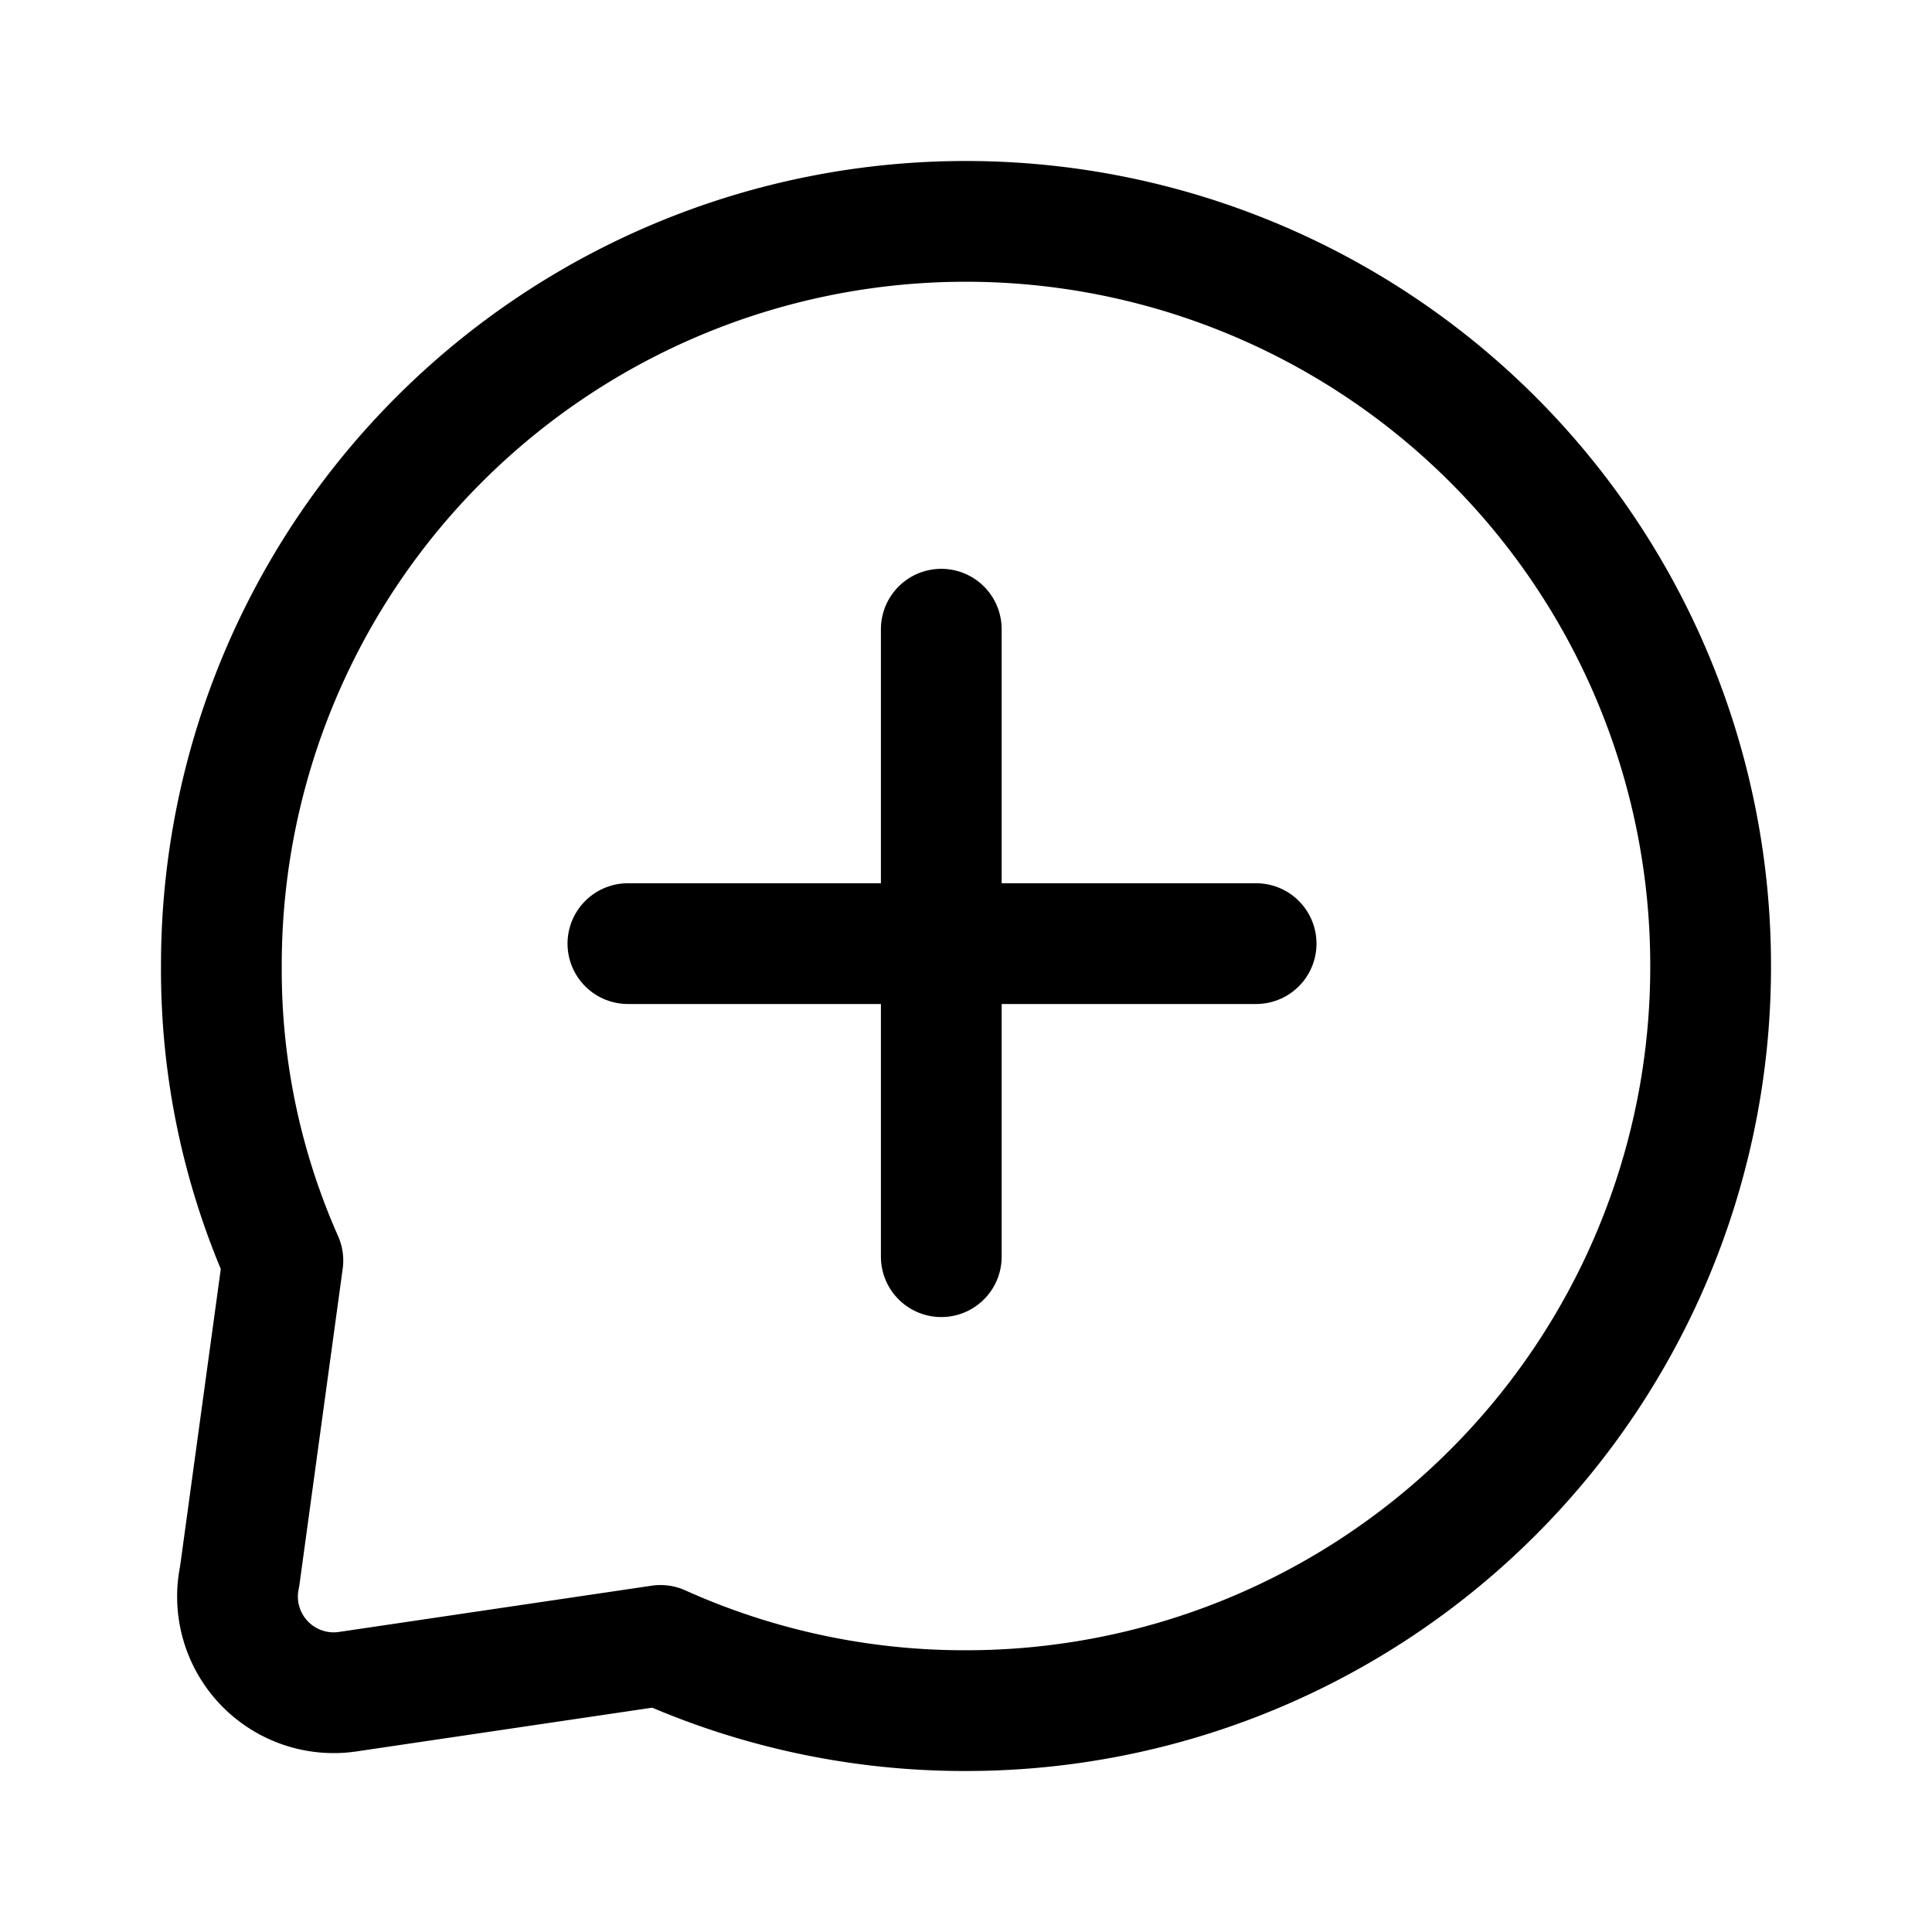 <svg xmlns="http://www.w3.org/2000/svg" width="1em" height="1em" viewBox="0 0 24 24"><g fill="none" stroke="currentColor" stroke-linecap="round" stroke-width="1.5"><path stroke-linejoin="round" d="M21.25 12a9.23 9.23 0 0 1-2.705 6.54A9.25 9.25 0 0 1 12 21.25a9.2 9.2 0 0 1-3.795-.81l-3.867.572a1.195 1.195 0 0 1-1.361-1.43l.537-3.923A8.9 8.9 0 0 1 2.75 12a9.23 9.23 0 0 1 2.705-6.54A9.25 9.25 0 0 1 12 2.75a9.26 9.26 0 0 1 6.545 2.71A9.24 9.24 0 0 1 21.25 12"/><path stroke-miterlimit="10" d="M11.693 7.816v7.795M7.8 11.722h7.804"/></g></svg>